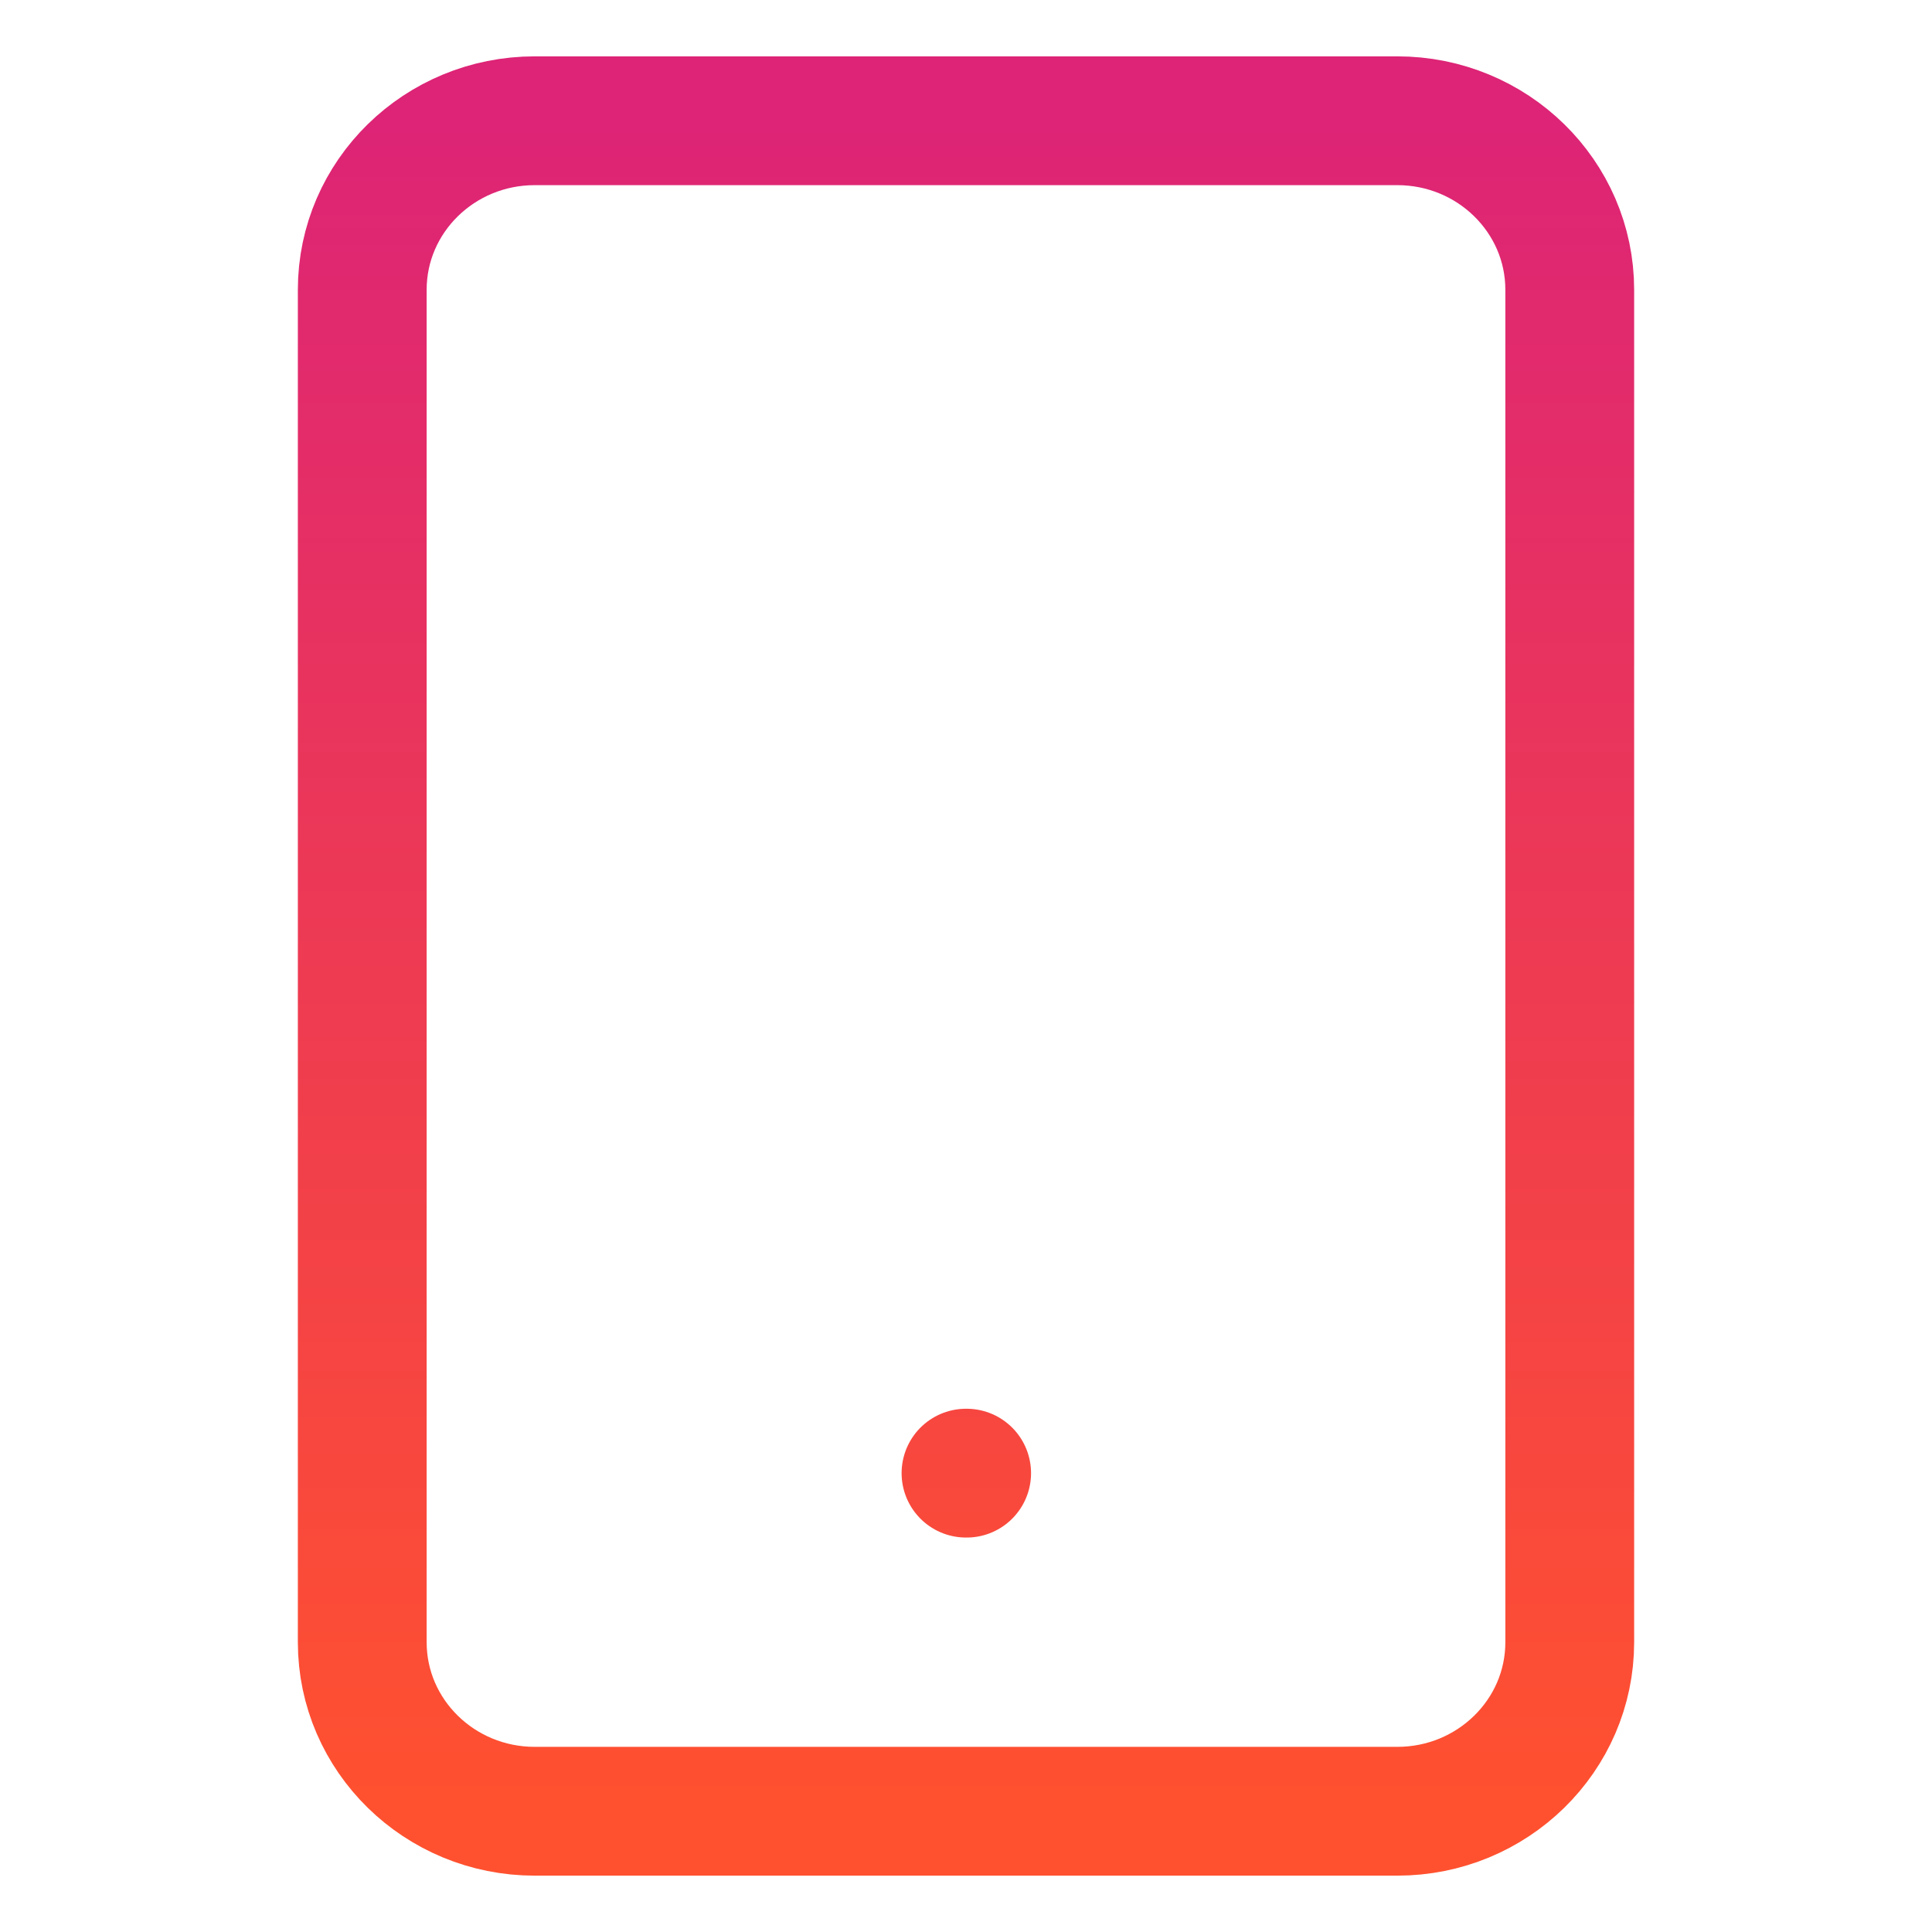 <svg width="18" height="18" viewBox="0 0 18 18" fill="none" xmlns="http://www.w3.org/2000/svg">
<path d="M9 13.725H9.006M4.982 1.125H13.018C13.905 1.125 14.625 1.83 14.625 2.7V15.3C14.625 16.17 13.905 16.875 13.018 16.875H4.982C4.095 16.875 3.375 16.17 3.375 15.3V2.7C3.375 1.83 4.095 1.125 4.982 1.125Z" stroke="url(#paint0_linear_12211_39945)" stroke-width="1.2" stroke-linecap="round" stroke-linejoin="round"/>
<defs>
<linearGradient id="paint0_linear_12211_39945" x1="9" y1="16.875" x2="9" y2="1.125" gradientUnits="userSpaceOnUse">
<stop stop-color="#FF512F"/>
<stop offset="1" stop-color="#DD2476"/>
</linearGradient>
</defs>
</svg>
